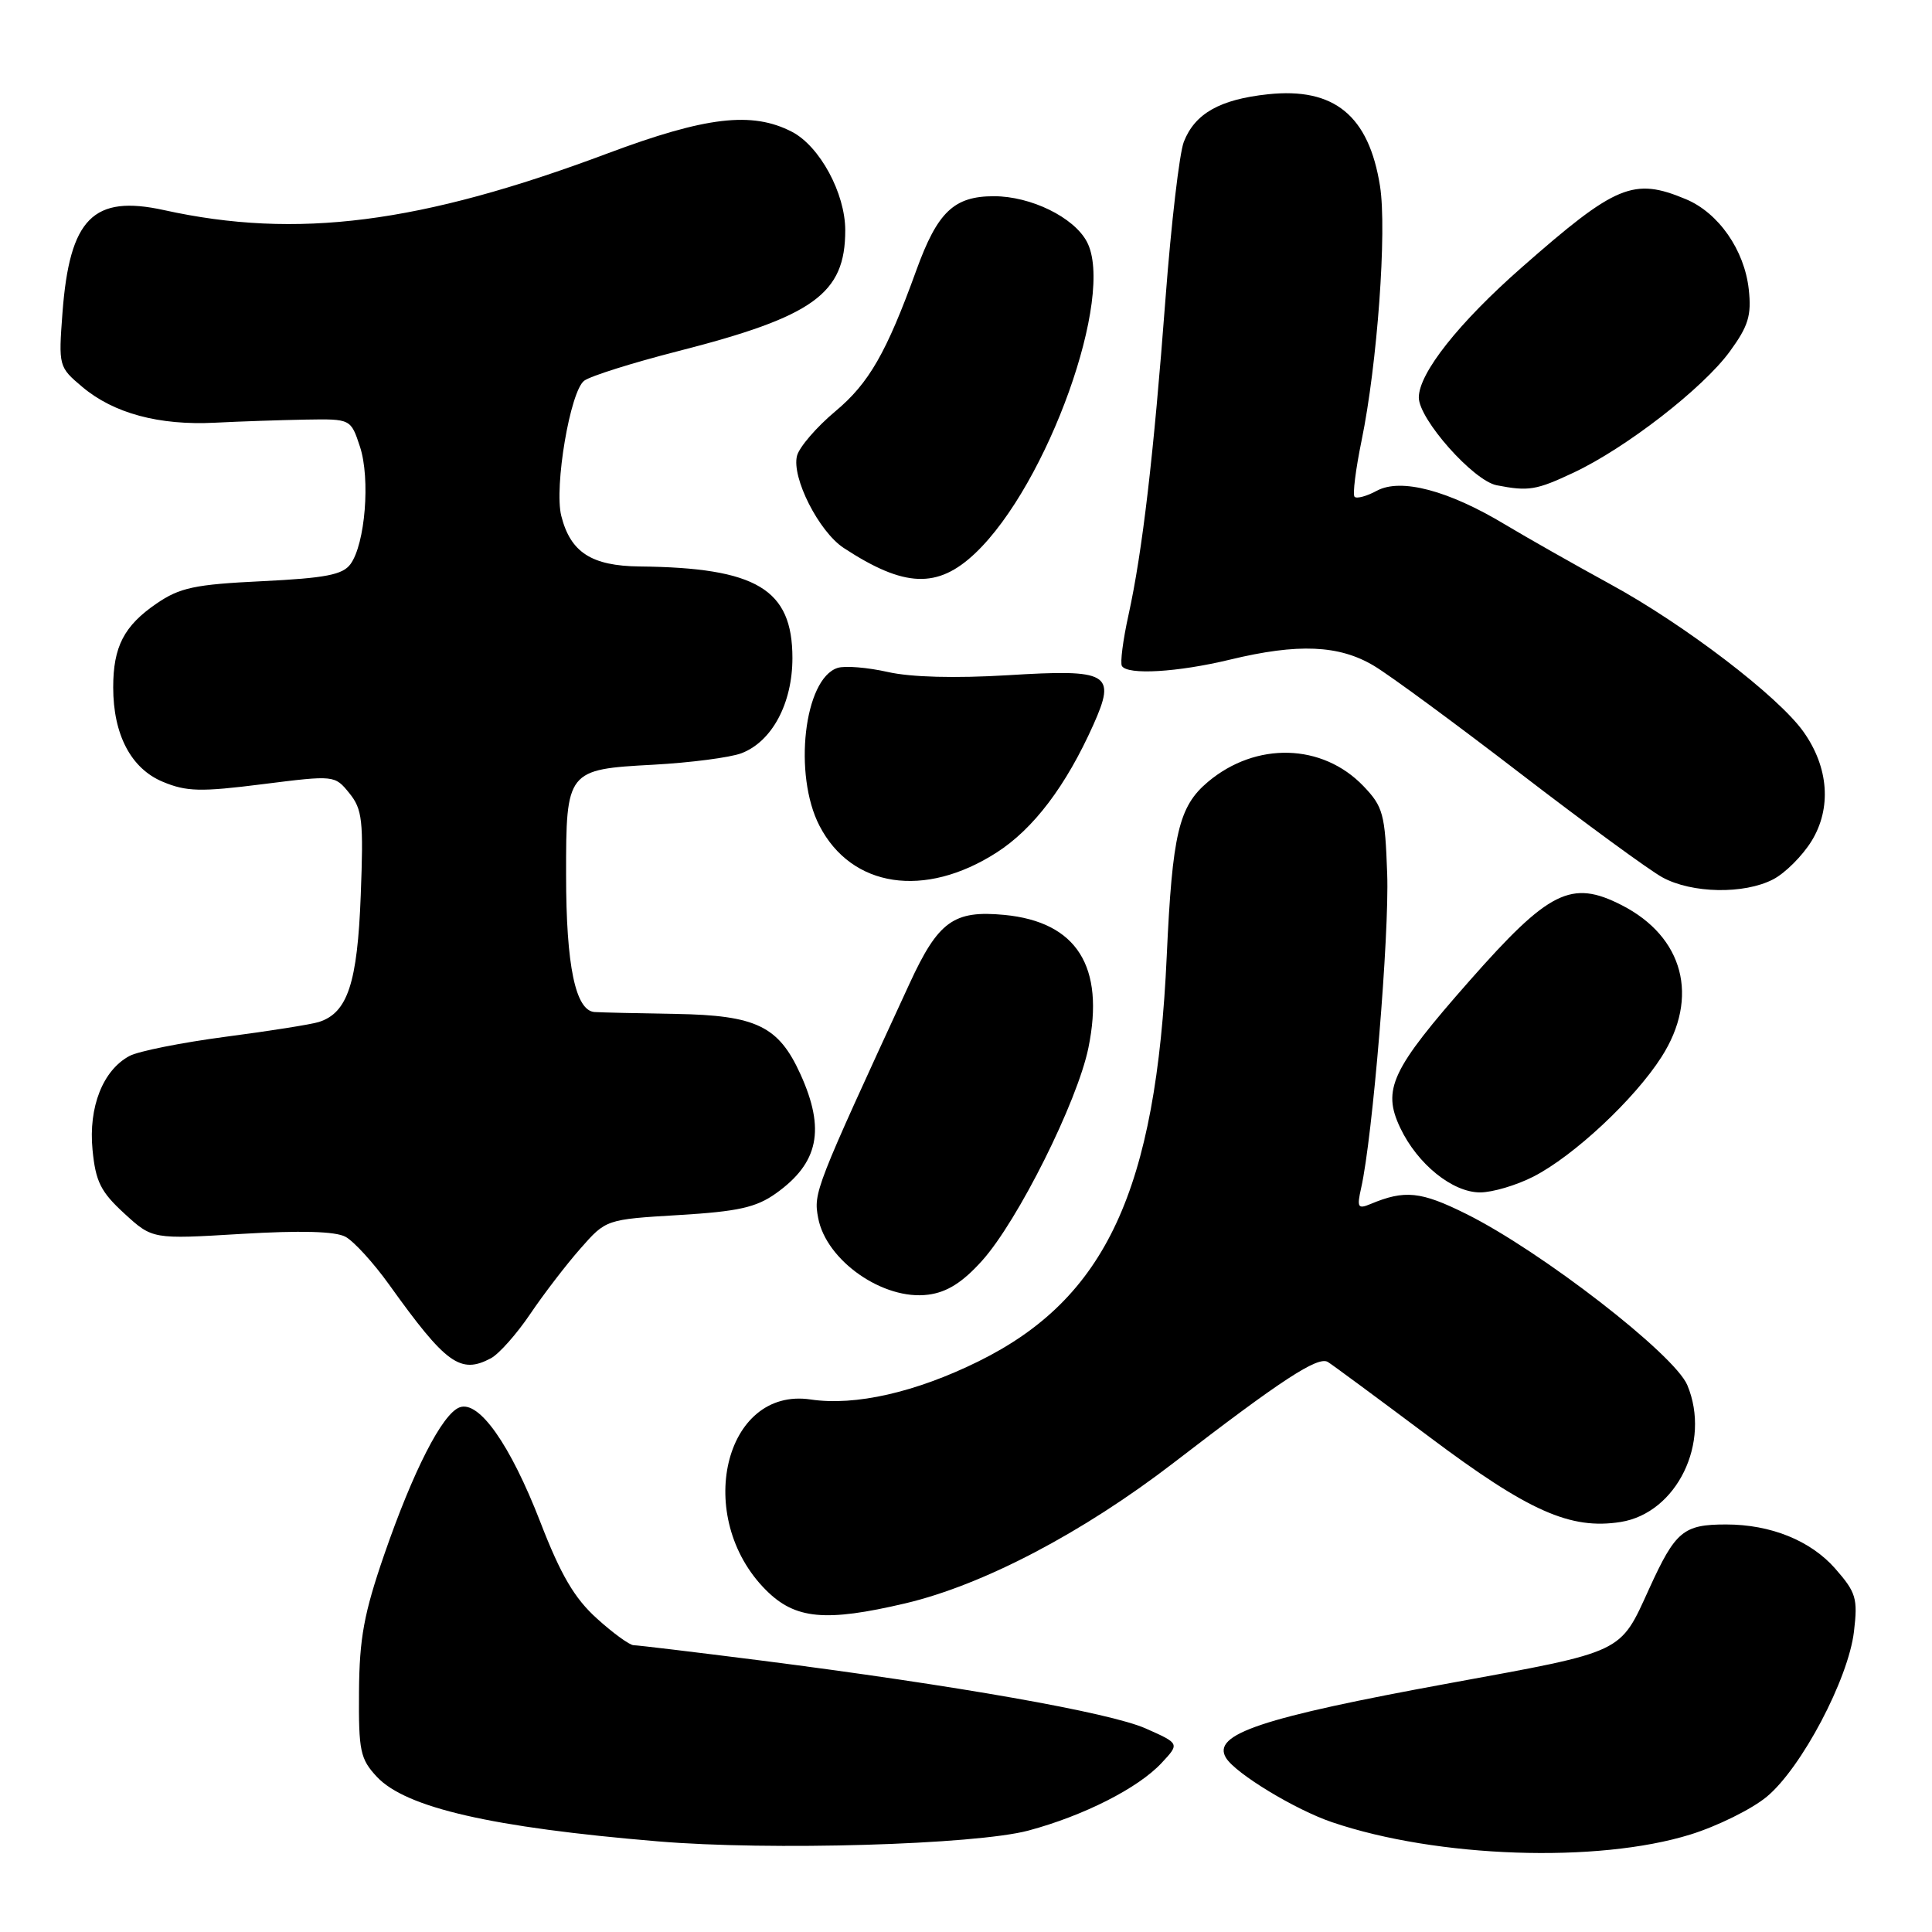 <?xml version="1.0" encoding="UTF-8" standalone="no"?>
<!DOCTYPE svg PUBLIC "-//W3C//DTD SVG 1.1//EN" "http://www.w3.org/Graphics/SVG/1.1/DTD/svg11.dtd" >
<svg xmlns="http://www.w3.org/2000/svg" xmlns:xlink="http://www.w3.org/1999/xlink" version="1.1" viewBox="0 0 256 256">
 <g >
 <path fill="currentColor"
d=" M 224.00 243.08 C 227.57 241.97 232.12 239.72 234.10 238.08 C 238.69 234.28 244.92 222.49 245.66 216.19 C 246.18 211.80 245.95 211.01 243.17 207.84 C 239.91 204.13 234.63 202.00 228.72 202.00 C 223.05 202.00 222.01 202.87 218.53 210.50 C 214.60 219.13 215.37 218.77 192.14 223.02 C 167.08 227.61 160.52 229.80 162.46 232.94 C 163.75 235.02 171.63 239.80 176.50 241.45 C 190.41 246.18 211.69 246.91 224.00 243.08 Z  M 136.27 242.56 C 143.58 240.60 150.81 236.94 153.91 233.61 C 156.32 231.03 156.32 231.03 151.81 229.03 C 147.02 226.91 126.70 223.33 100.71 220.01 C 92.03 218.91 84.49 218.00 83.96 218.00 C 83.44 218.00 81.24 216.41 79.09 214.46 C 76.12 211.78 74.31 208.70 71.60 201.69 C 67.61 191.39 63.45 185.49 60.88 186.49 C 58.59 187.37 54.75 194.89 50.91 206.00 C 48.23 213.77 47.62 217.08 47.57 224.17 C 47.51 232.04 47.73 233.07 49.95 235.45 C 53.80 239.54 65.17 242.15 87.17 243.99 C 101.99 245.24 129.23 244.44 136.27 242.56 Z  M 119.97 212.45 C 130.27 210.02 143.45 203.11 155.51 193.83 C 169.78 182.84 174.64 179.66 175.95 180.47 C 176.54 180.83 182.59 185.30 189.40 190.40 C 202.56 200.27 208.09 202.72 214.75 201.67 C 222.19 200.48 226.75 191.12 223.58 183.54 C 221.88 179.47 204.22 165.79 194.28 160.85 C 188.27 157.86 186.14 157.64 181.60 159.54 C 179.92 160.24 179.78 159.99 180.36 157.41 C 181.88 150.69 184.10 123.85 183.81 115.81 C 183.53 107.84 183.27 106.89 180.66 104.16 C 175.22 98.49 166.42 98.25 160.05 103.61 C 156.19 106.86 155.34 110.47 154.60 126.66 C 153.19 157.73 146.54 172.05 129.67 180.38 C 121.35 184.49 113.32 186.32 107.43 185.44 C 95.94 183.72 91.87 201.07 101.50 210.70 C 105.37 214.57 109.37 214.94 119.97 212.45 Z  M 65.06 179.97 C 66.12 179.40 68.46 176.77 70.25 174.12 C 72.04 171.47 75.03 167.57 76.90 165.45 C 80.30 161.58 80.30 161.58 89.95 161.00 C 97.80 160.53 100.20 159.99 102.80 158.14 C 108.48 154.10 109.39 149.67 106.06 142.33 C 103.17 135.96 100.20 134.53 89.54 134.35 C 84.57 134.27 79.73 134.16 78.80 134.10 C 76.26 133.95 75.01 127.99 75.01 115.94 C 75.00 102.09 75.12 101.94 86.56 101.33 C 91.48 101.06 96.73 100.38 98.24 99.81 C 102.29 98.27 105.00 93.21 105.00 87.19 C 105.00 78.06 100.26 75.22 84.75 75.06 C 78.38 74.99 75.59 73.19 74.37 68.35 C 73.41 64.50 75.56 51.79 77.42 50.44 C 78.26 49.82 83.80 48.08 89.73 46.56 C 107.83 41.94 112.00 38.94 112.00 30.51 C 112.00 25.61 108.62 19.37 104.93 17.46 C 99.64 14.73 93.54 15.45 80.50 20.33 C 55.69 29.63 39.33 31.72 21.73 27.84 C 12.35 25.78 9.23 28.93 8.28 41.42 C 7.75 48.53 7.77 48.63 10.92 51.28 C 15.07 54.77 21.08 56.39 28.50 56.01 C 31.80 55.84 37.20 55.66 40.49 55.60 C 46.48 55.50 46.48 55.50 47.70 59.20 C 49.09 63.43 48.39 72.08 46.44 74.75 C 45.41 76.16 43.13 76.60 34.75 77.01 C 25.79 77.44 23.82 77.86 20.72 79.99 C 16.43 82.93 15.00 85.70 15.00 91.08 C 15.00 97.34 17.36 101.84 21.57 103.59 C 24.70 104.90 26.58 104.95 34.78 103.91 C 44.33 102.71 44.35 102.71 46.29 105.10 C 48.02 107.24 48.18 108.72 47.80 118.64 C 47.36 130.27 46.06 134.21 42.25 135.42 C 41.25 135.74 35.68 136.62 29.87 137.38 C 24.05 138.15 18.33 139.29 17.16 139.92 C 13.64 141.80 11.71 146.68 12.26 152.35 C 12.67 156.57 13.34 157.92 16.47 160.79 C 20.20 164.21 20.20 164.21 31.97 163.50 C 39.84 163.03 44.42 163.15 45.78 163.88 C 46.89 164.48 49.50 167.34 51.57 170.23 C 59.11 180.76 61.01 182.13 65.06 179.97 Z  M 130.13 167.05 C 134.88 161.76 142.75 146.00 144.22 138.84 C 146.42 128.07 142.69 122.16 133.09 121.23 C 126.37 120.59 124.33 122.06 120.52 130.33 C 107.95 157.59 107.78 158.02 108.41 161.38 C 109.47 167.05 117.06 172.34 123.00 171.55 C 125.49 171.23 127.55 169.92 130.13 167.05 Z  M 203.18 155.91 C 208.52 153.18 216.57 145.67 220.16 140.05 C 225.21 132.15 223.10 124.13 214.87 119.93 C 208.20 116.53 205.26 118.00 194.70 129.98 C 184.35 141.73 183.12 144.35 185.54 149.45 C 187.82 154.25 192.46 158.00 196.12 158.00 C 197.75 158.00 200.93 157.06 203.18 155.91 Z  M 234.95 116.52 C 236.52 115.71 238.81 113.43 240.03 111.46 C 242.72 107.10 242.32 101.67 238.96 96.95 C 235.63 92.26 223.15 82.73 213.36 77.40 C 208.61 74.80 202.33 71.24 199.41 69.49 C 191.92 64.98 185.63 63.32 182.45 65.02 C 181.11 65.75 179.77 66.11 179.49 65.83 C 179.21 65.55 179.63 62.21 180.41 58.41 C 182.50 48.28 183.79 30.54 182.86 24.66 C 181.38 15.32 176.80 11.56 168.02 12.49 C 161.63 13.17 158.33 15.04 156.86 18.80 C 156.28 20.29 155.19 29.60 154.44 39.50 C 152.86 60.41 151.38 73.08 149.53 81.50 C 148.80 84.80 148.41 87.84 148.66 88.25 C 149.41 89.47 156.04 89.08 163.00 87.40 C 171.99 85.23 177.44 85.46 182.05 88.22 C 184.15 89.47 192.89 95.90 201.47 102.50 C 210.06 109.10 218.52 115.29 220.27 116.25 C 224.17 118.39 231.10 118.52 234.95 116.52 Z  M 132.05 112.97 C 136.95 109.83 141.25 104.14 144.88 96.03 C 147.93 89.20 146.96 88.64 133.54 89.47 C 126.59 89.89 120.70 89.74 117.63 89.04 C 114.96 88.44 111.97 88.19 110.99 88.50 C 106.54 89.92 105.08 102.67 108.59 109.43 C 112.84 117.63 122.51 119.09 132.05 112.97 Z  M 129.24 73.29 C 138.82 64.19 147.80 39.10 144.01 32.02 C 142.28 28.78 136.59 26.00 131.70 26.00 C 126.40 26.00 124.22 28.08 121.42 35.81 C 117.46 46.74 115.14 50.78 110.70 54.49 C 108.20 56.58 105.91 59.24 105.61 60.39 C 104.86 63.26 108.50 70.44 111.80 72.61 C 119.83 77.87 124.24 78.04 129.24 73.29 Z  M 208.50 62.63 C 215.44 59.37 225.66 51.44 229.21 46.57 C 231.67 43.20 232.10 41.79 231.72 38.34 C 231.15 33.13 227.71 28.19 223.38 26.39 C 216.45 23.49 214.12 24.46 201.62 35.45 C 193.29 42.77 188.00 49.45 188.00 52.67 C 188.00 55.55 195.23 63.70 198.32 64.30 C 202.54 65.12 203.55 64.96 208.50 62.63 Z "/>
</g>
</svg>